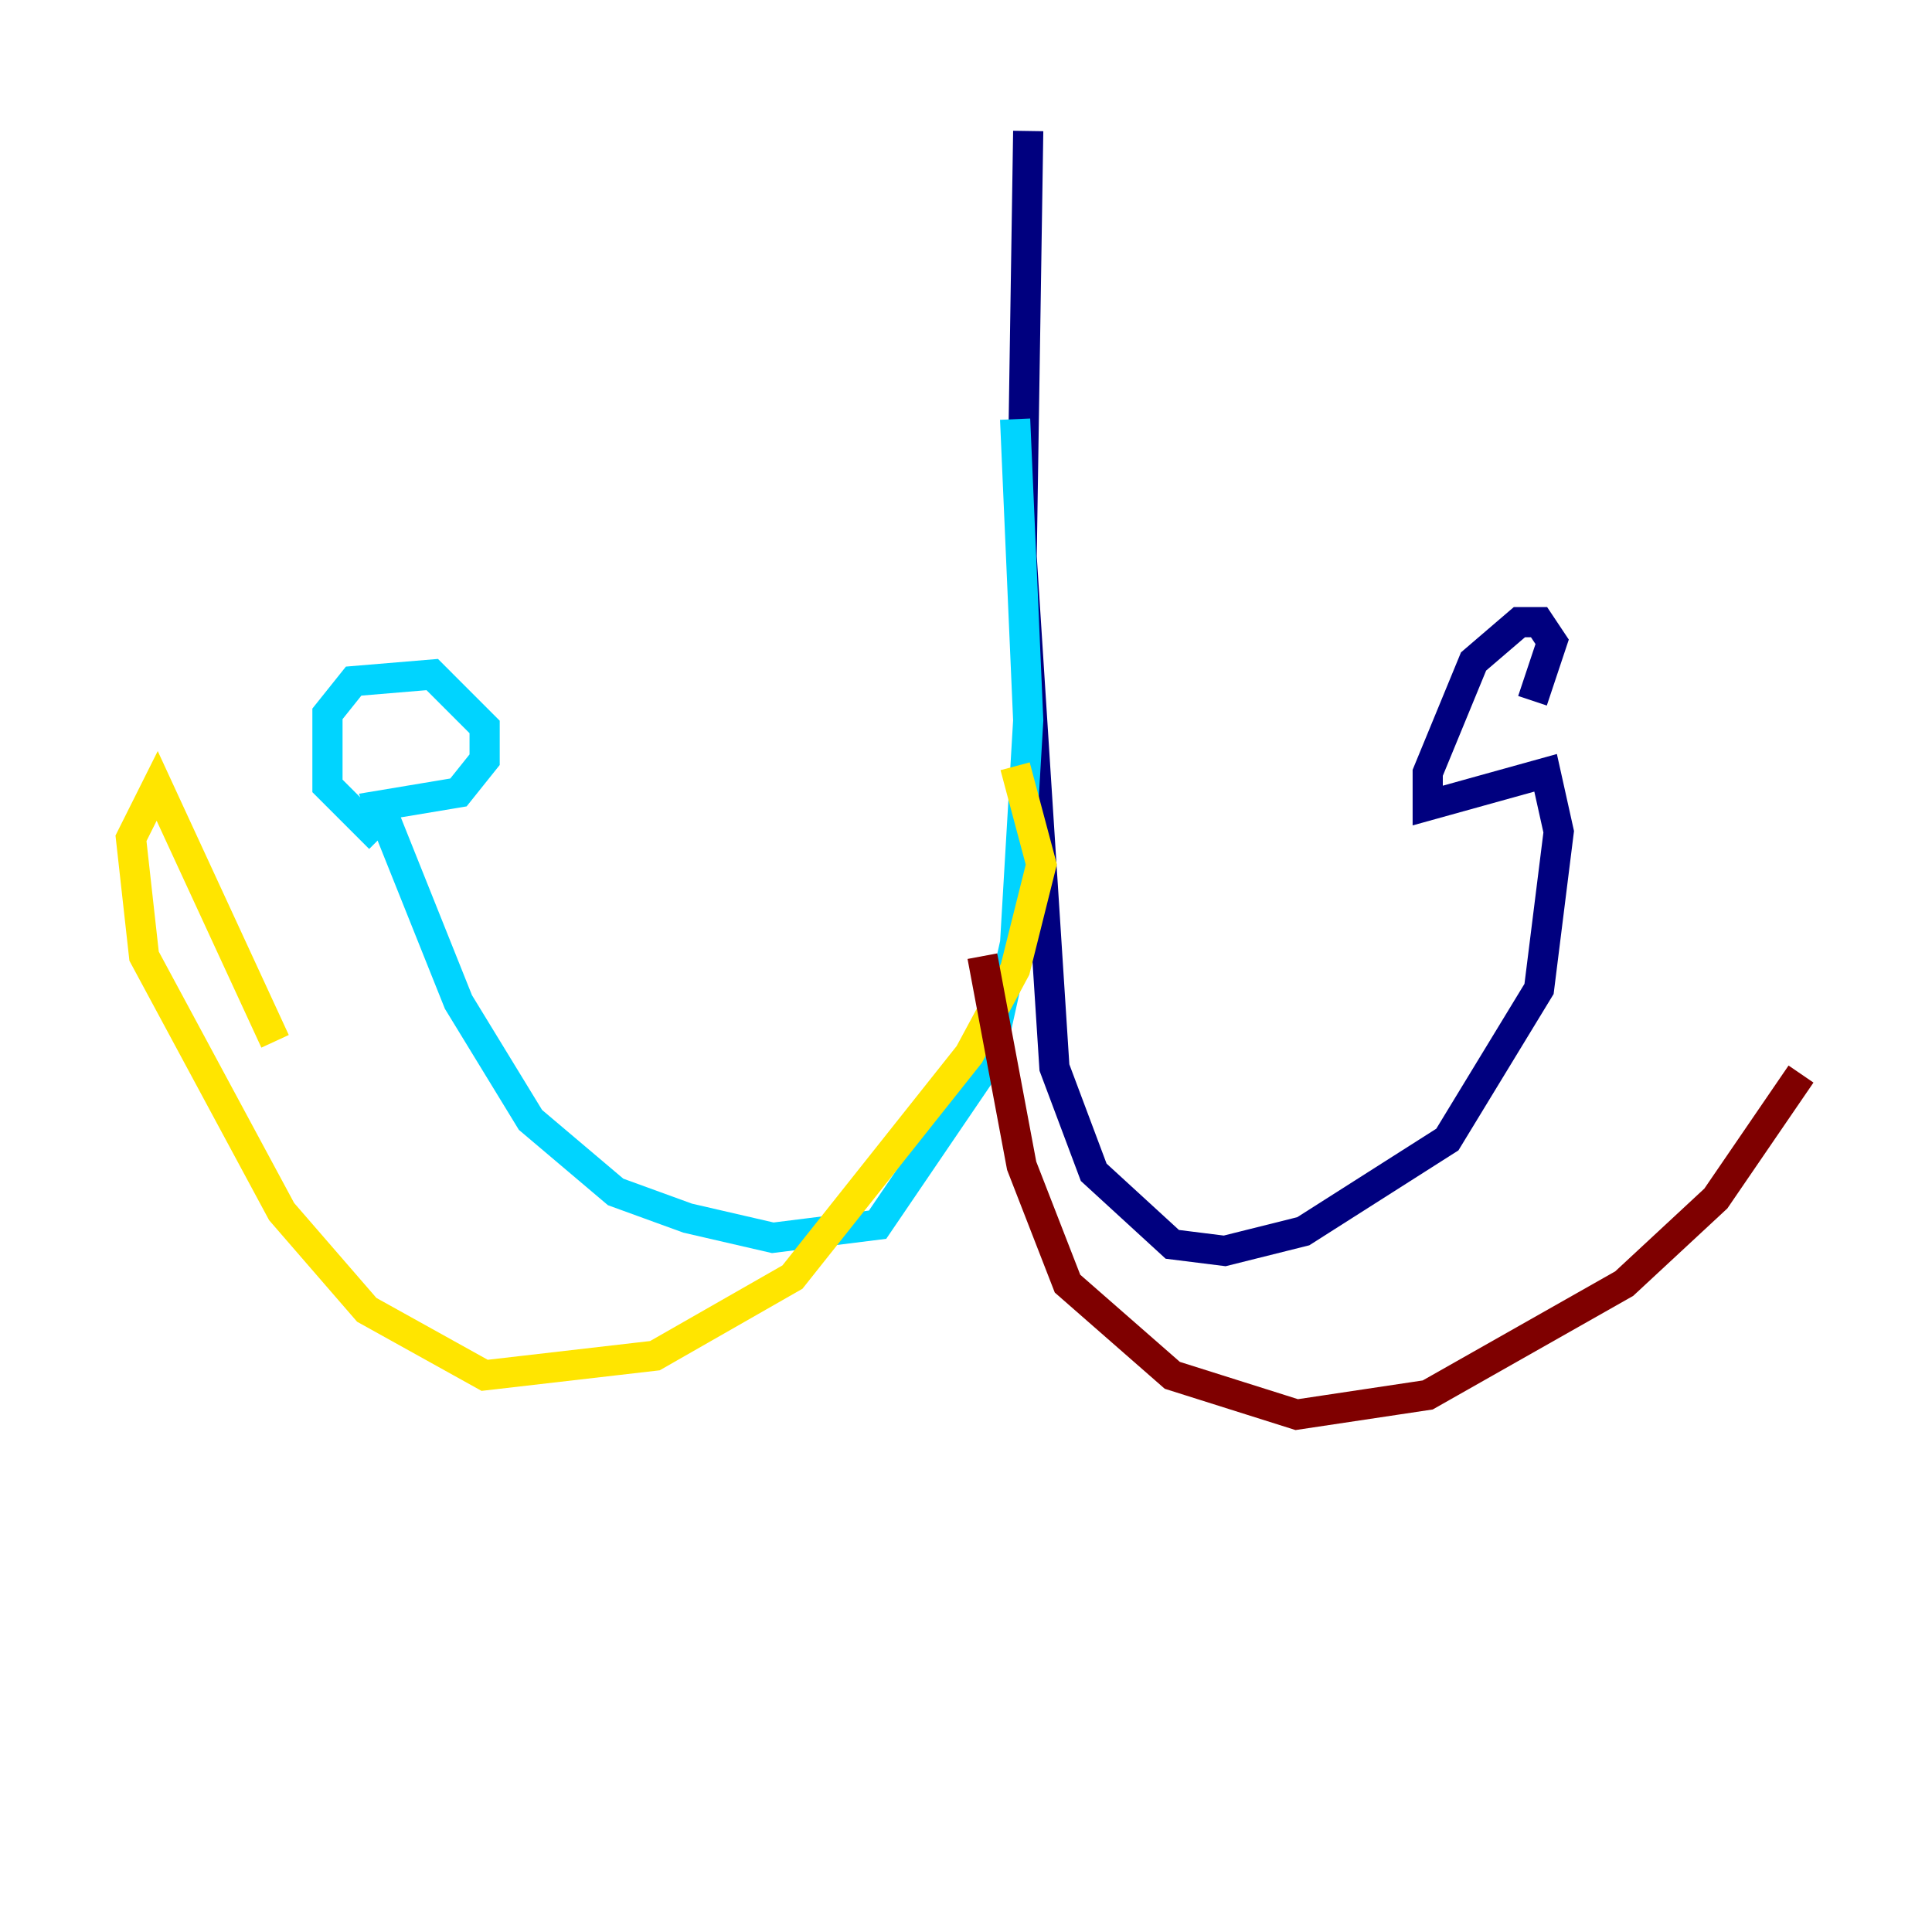 <?xml version="1.0" encoding="utf-8" ?>
<svg baseProfile="tiny" height="128" version="1.2" viewBox="0,0,128,128" width="128" xmlns="http://www.w3.org/2000/svg" xmlns:ev="http://www.w3.org/2001/xml-events" xmlns:xlink="http://www.w3.org/1999/xlink"><defs /><polyline fill="none" points="68.122,8.678 67.688,36.881 69.858,70.725 72.461,77.668 77.668,82.441 81.139,82.875 86.346,81.573 95.891,75.498 101.966,65.519 103.268,55.105 102.4,51.2 94.59,53.37 94.59,51.2 97.627,43.824 100.664,41.22 101.966,41.22 102.834,42.522 101.532,46.427" stroke="#00007f" stroke-width="2" /><polyline fill="none" points="67.254,27.77 68.122,47.729 67.254,62.481 65.519,70.291 58.142,81.139 51.2,82.007 45.559,80.705 40.786,78.969 35.146,74.197 30.373,66.386 25.166,53.37 30.373,52.502 32.108,50.332 32.108,48.163 28.637,44.691 23.43,45.125 21.695,47.295 21.695,52.068 25.166,55.539" stroke="#00d4ff" stroke-width="2" /><polyline fill="none" points="67.254,50.766 68.99,57.275 67.254,64.217 64.217,69.858 52.502,84.61 43.39,89.817 32.108,91.119 24.298,86.78 18.658,80.271 9.546,63.349 8.678,55.539 10.414,52.068 18.224,68.99" stroke="#ffe500" stroke-width="2" /><polyline fill="none" points="65.085,63.349 67.688,77.234 70.725,85.044 77.668,91.119 85.912,93.722 94.59,92.42 107.607,85.044 113.681,79.403 119.322,71.159" stroke="#7f0000" stroke-width="2" /></svg>